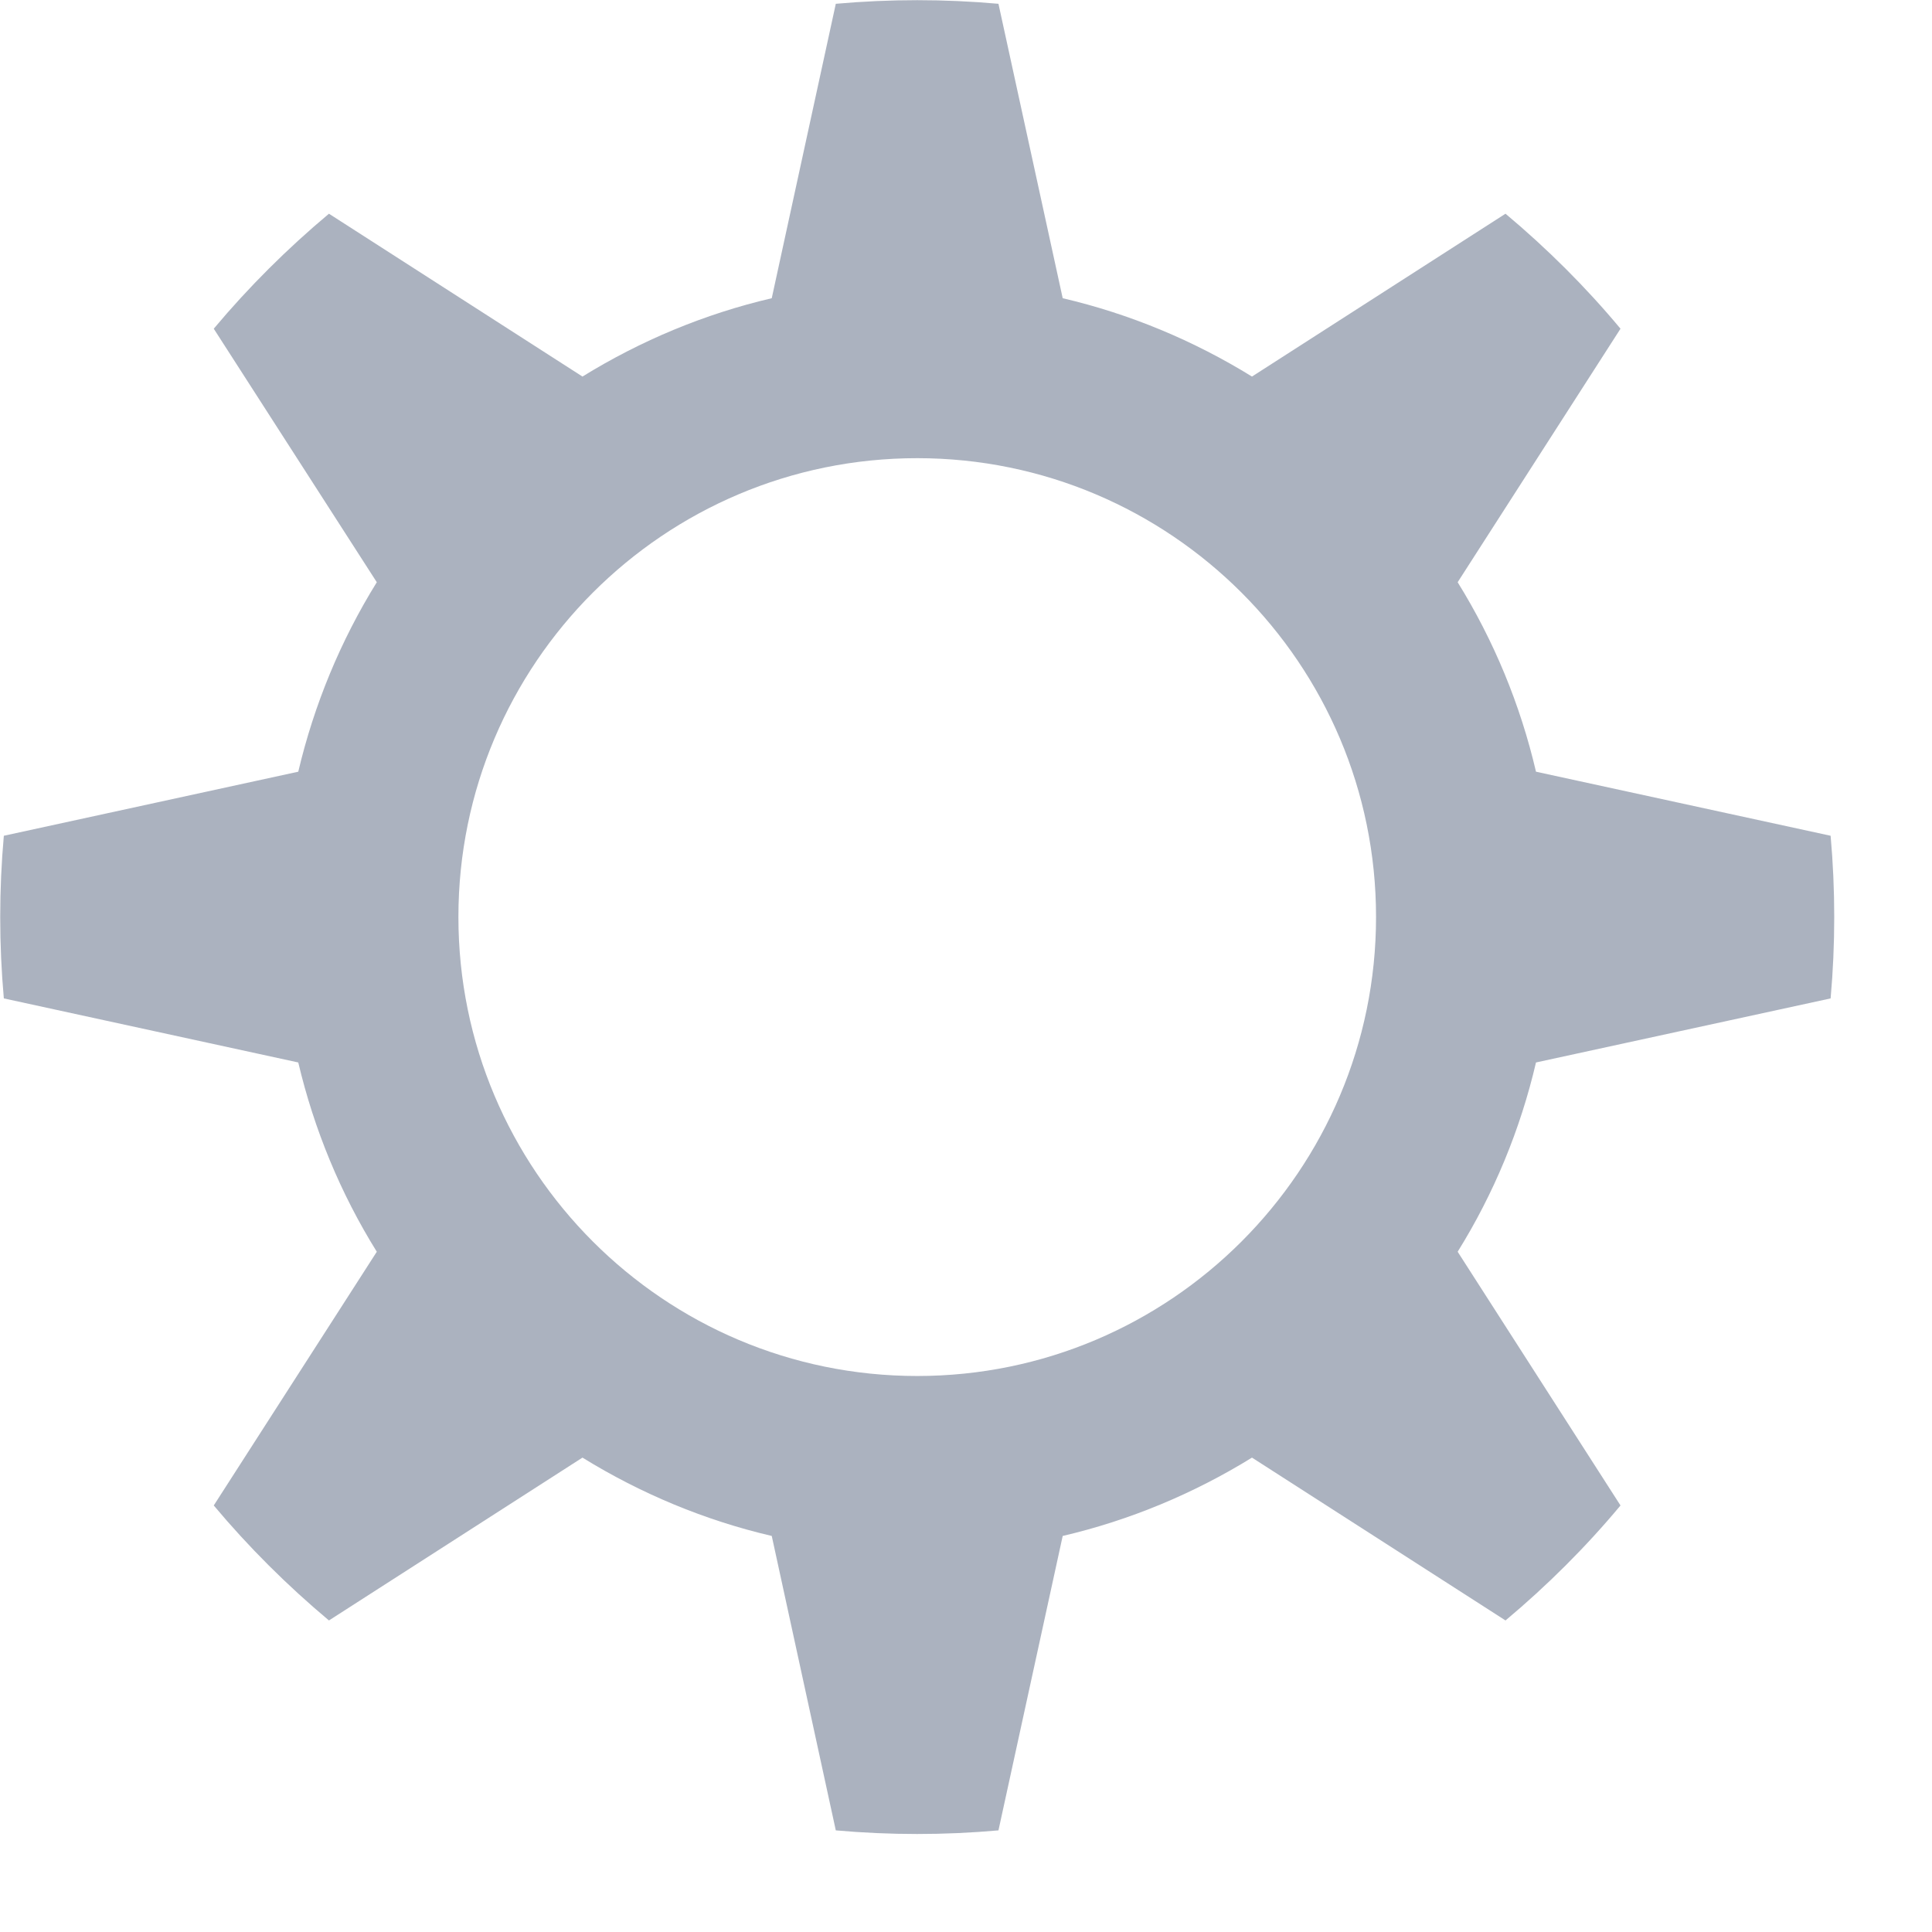 <?xml version="1.0" encoding="UTF-8" standalone="no"?>
<!DOCTYPE svg PUBLIC "-//W3C//DTD SVG 1.1//EN" "http://www.w3.org/Graphics/SVG/1.1/DTD/svg11.dtd">
<svg width="100%" height="100%" viewBox="0 0 15 15" version="1.1" xmlns="http://www.w3.org/2000/svg" xmlns:xlink="http://www.w3.org/1999/xlink" xml:space="preserve" xmlns:serif="http://www.serif.com/" style="fill-rule:evenodd;clip-rule:evenodd;stroke-linejoin:round;stroke-miterlimit:2;">
    <g transform="matrix(1,0,0,1,-0.881,-0.881)">
        <g transform="matrix(1.498,0,0,1.498,-7.117,-6.253)">
            <path d="M10.514,4.782C10.234,4.757 9.952,4.757 9.671,4.782L9.339,6.308C8.992,6.389 8.661,6.527 8.358,6.714L7.044,5.87C6.828,6.051 6.628,6.25 6.447,6.466L7.292,7.78C7.104,8.083 6.967,8.415 6.885,8.762L5.359,9.094C5.334,9.374 5.334,9.657 5.359,9.937L6.885,10.269C6.967,10.616 7.104,10.948 7.292,11.25L6.447,12.565C6.628,12.781 6.828,12.98 7.044,13.161L8.358,12.317C8.661,12.504 8.992,12.642 9.339,12.723L9.671,14.249C9.952,14.274 10.234,14.274 10.514,14.249L10.847,12.723C11.194,12.642 11.525,12.504 11.828,12.317L13.142,13.161C13.358,12.98 13.558,12.781 13.738,12.565L12.894,11.25C13.082,10.948 13.219,10.616 13.3,10.269L14.827,9.937C14.852,9.657 14.852,9.374 14.827,9.094L13.3,8.762C13.219,8.415 13.082,8.083 12.894,7.78L13.738,6.466C13.558,6.25 13.358,6.051 13.142,5.87L11.828,6.714C11.525,6.527 11.194,6.389 10.847,6.308L10.514,4.782ZM10.093,7.137C11.405,7.137 12.471,8.203 12.471,9.515C12.471,10.828 11.405,11.894 10.093,11.894C8.78,11.894 7.715,10.828 7.715,9.515C7.715,8.203 8.78,7.137 10.093,7.137Z" style="fill:rgb(171,178,191);"/>
        </g>
    </g>
</svg>
